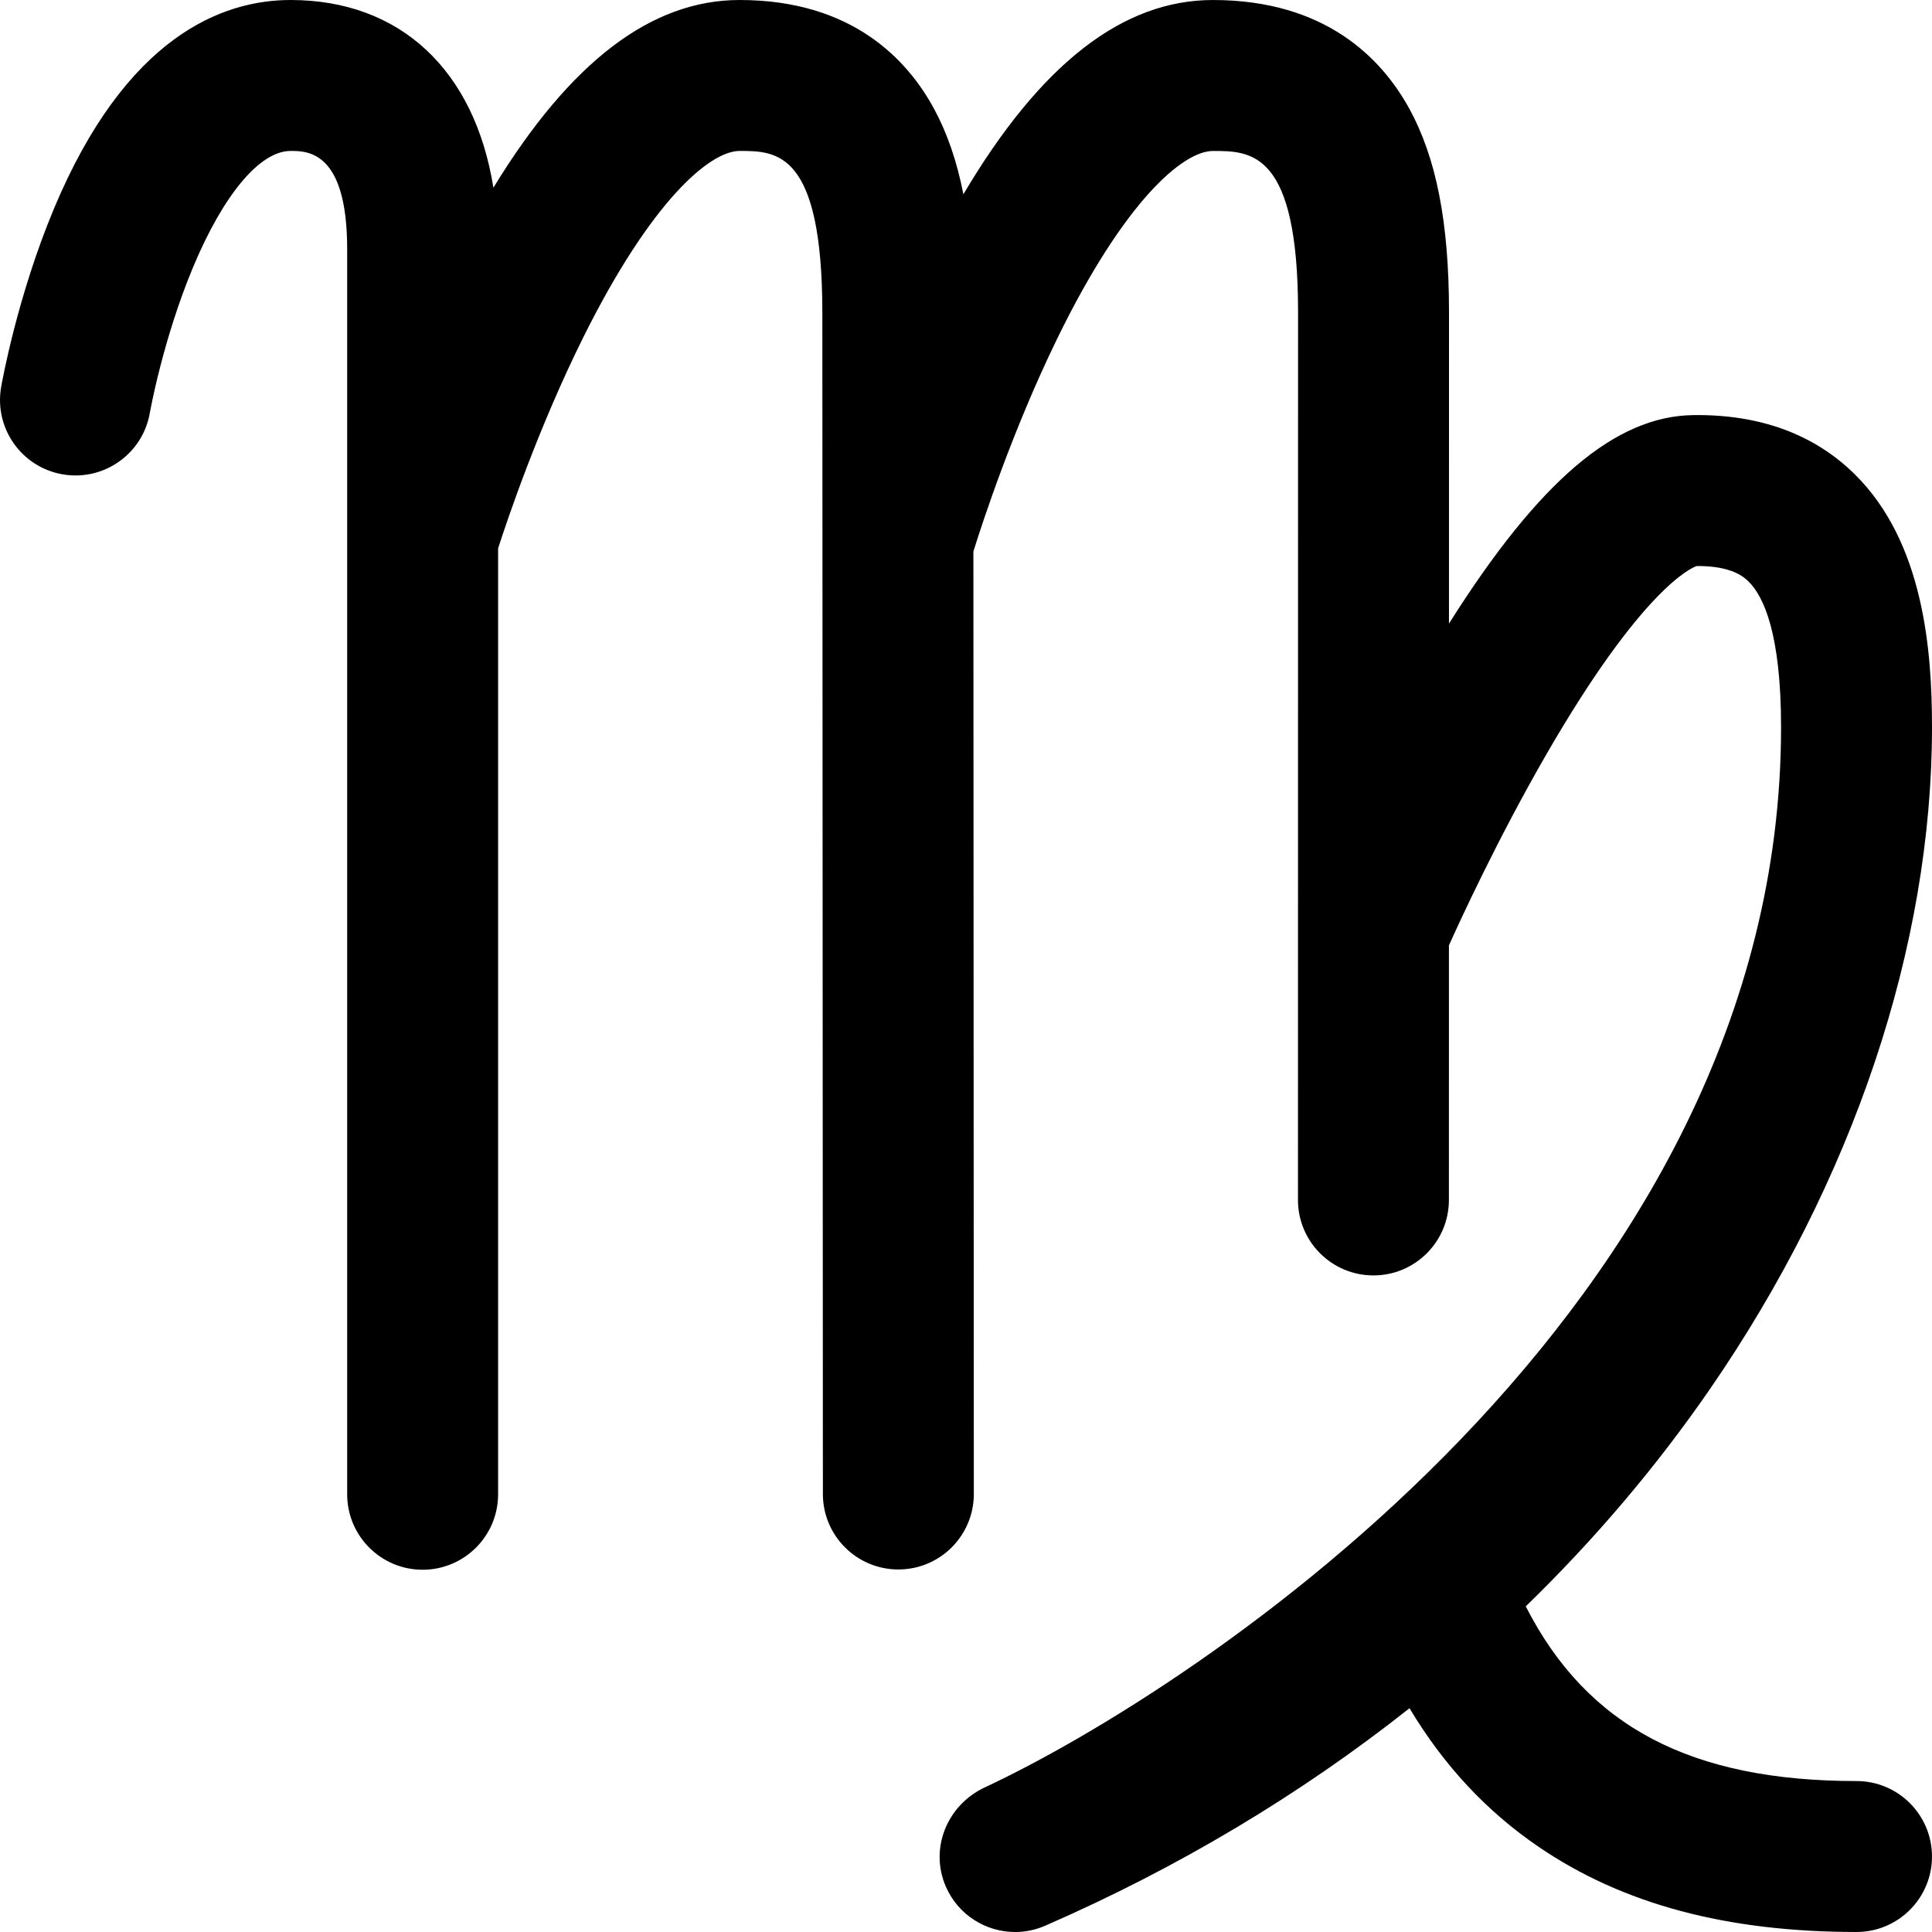 <svg id="Layer_1" enable-background="new 0 0 512.005 512.005" height="512" viewBox="0 0 512.005 512.005" width="512" xmlns="http://www.w3.org/2000/svg"><path d="m492.004 472c-43.837 0-71.387-14.4-87.662-46.295 18.253-17.718 34.632-37.002 48.869-57.662 37.913-55.017 58.793-117.283 58.793-175.33 0-20.099-2.122-48.913-20.466-67.021-10.775-10.636-25.191-15.914-42.793-15.686-20.661.268-40.893 17.432-64.75 55.255l.009-82.549c0-23.808-3.381-41.008-10.641-54.129-7.213-13.038-22.074-28.58-51.906-28.58-23.909 0-45.668 16.892-66.146 51.481-1.701-8.686-4.245-16.097-7.701-22.515-7.114-13.214-21.843-28.969-51.606-28.969-23.384 0-44.855 16.333-65.248 49.74-4.965-31.067-24.61-49.74-53.752-49.74-18.047 0-43.574 9.59-62.699 55.277-9.755 23.305-13.835 46.318-14.004 47.286-1.898 10.881 5.385 21.241 16.266 23.139 10.885 1.897 21.241-5.385 23.139-16.266.034-.193 3.457-19.509 11.496-38.714 8.054-19.237 17.699-30.722 25.802-30.722 4.489 0 15 0 15 26v330c0 11.046 8.954 20 20 20s20-8.954 20-20v-250.687c2.476-7.677 10.677-31.988 22.533-55.837 18.153-36.518 33.684-49.476 41.467-49.476 9.77 0 21.928 0 21.928 43.009l.144 312.928c.005 11.043 8.958 19.991 20 19.991h.009c11.045-.005 19.996-8.963 19.991-20.009l-.115-249.789c2.414-7.724 10.439-32.244 22.163-56.296 17.926-36.778 33.47-49.828 41.333-49.828 10.045 0 22.547 0 22.547 42.707l-.025 235.286c-.001 11.045 8.952 20.001 19.998 20.002h.002c11.044 0 19.999-8.954 20-19.998l.007-67.467c2.6-5.798 12.777-28.038 25.811-50.61 25.336-43.875 38.373-49.42 39.845-49.925 9.537-.078 12.736 3.114 13.795 4.159 3.908 3.858 8.566 13.678 8.566 38.554 0 154.286-156 255.286-210.993 280.953-10.009 4.672-14.755 16.201-10.341 26.326 3.28 7.523 10.629 12.013 18.344 12.012 2.668 0 5.38-.537 7.982-1.671 35.26-15.372 67.68-34.79 96.542-57.635 9.088 15.169 20.405 27.312 34.234 36.742 22.26 15.18 49.813 22.559 84.231 22.559 11.046 0 20-8.954 20-20s-8.952-20-19.998-20z"/></svg>